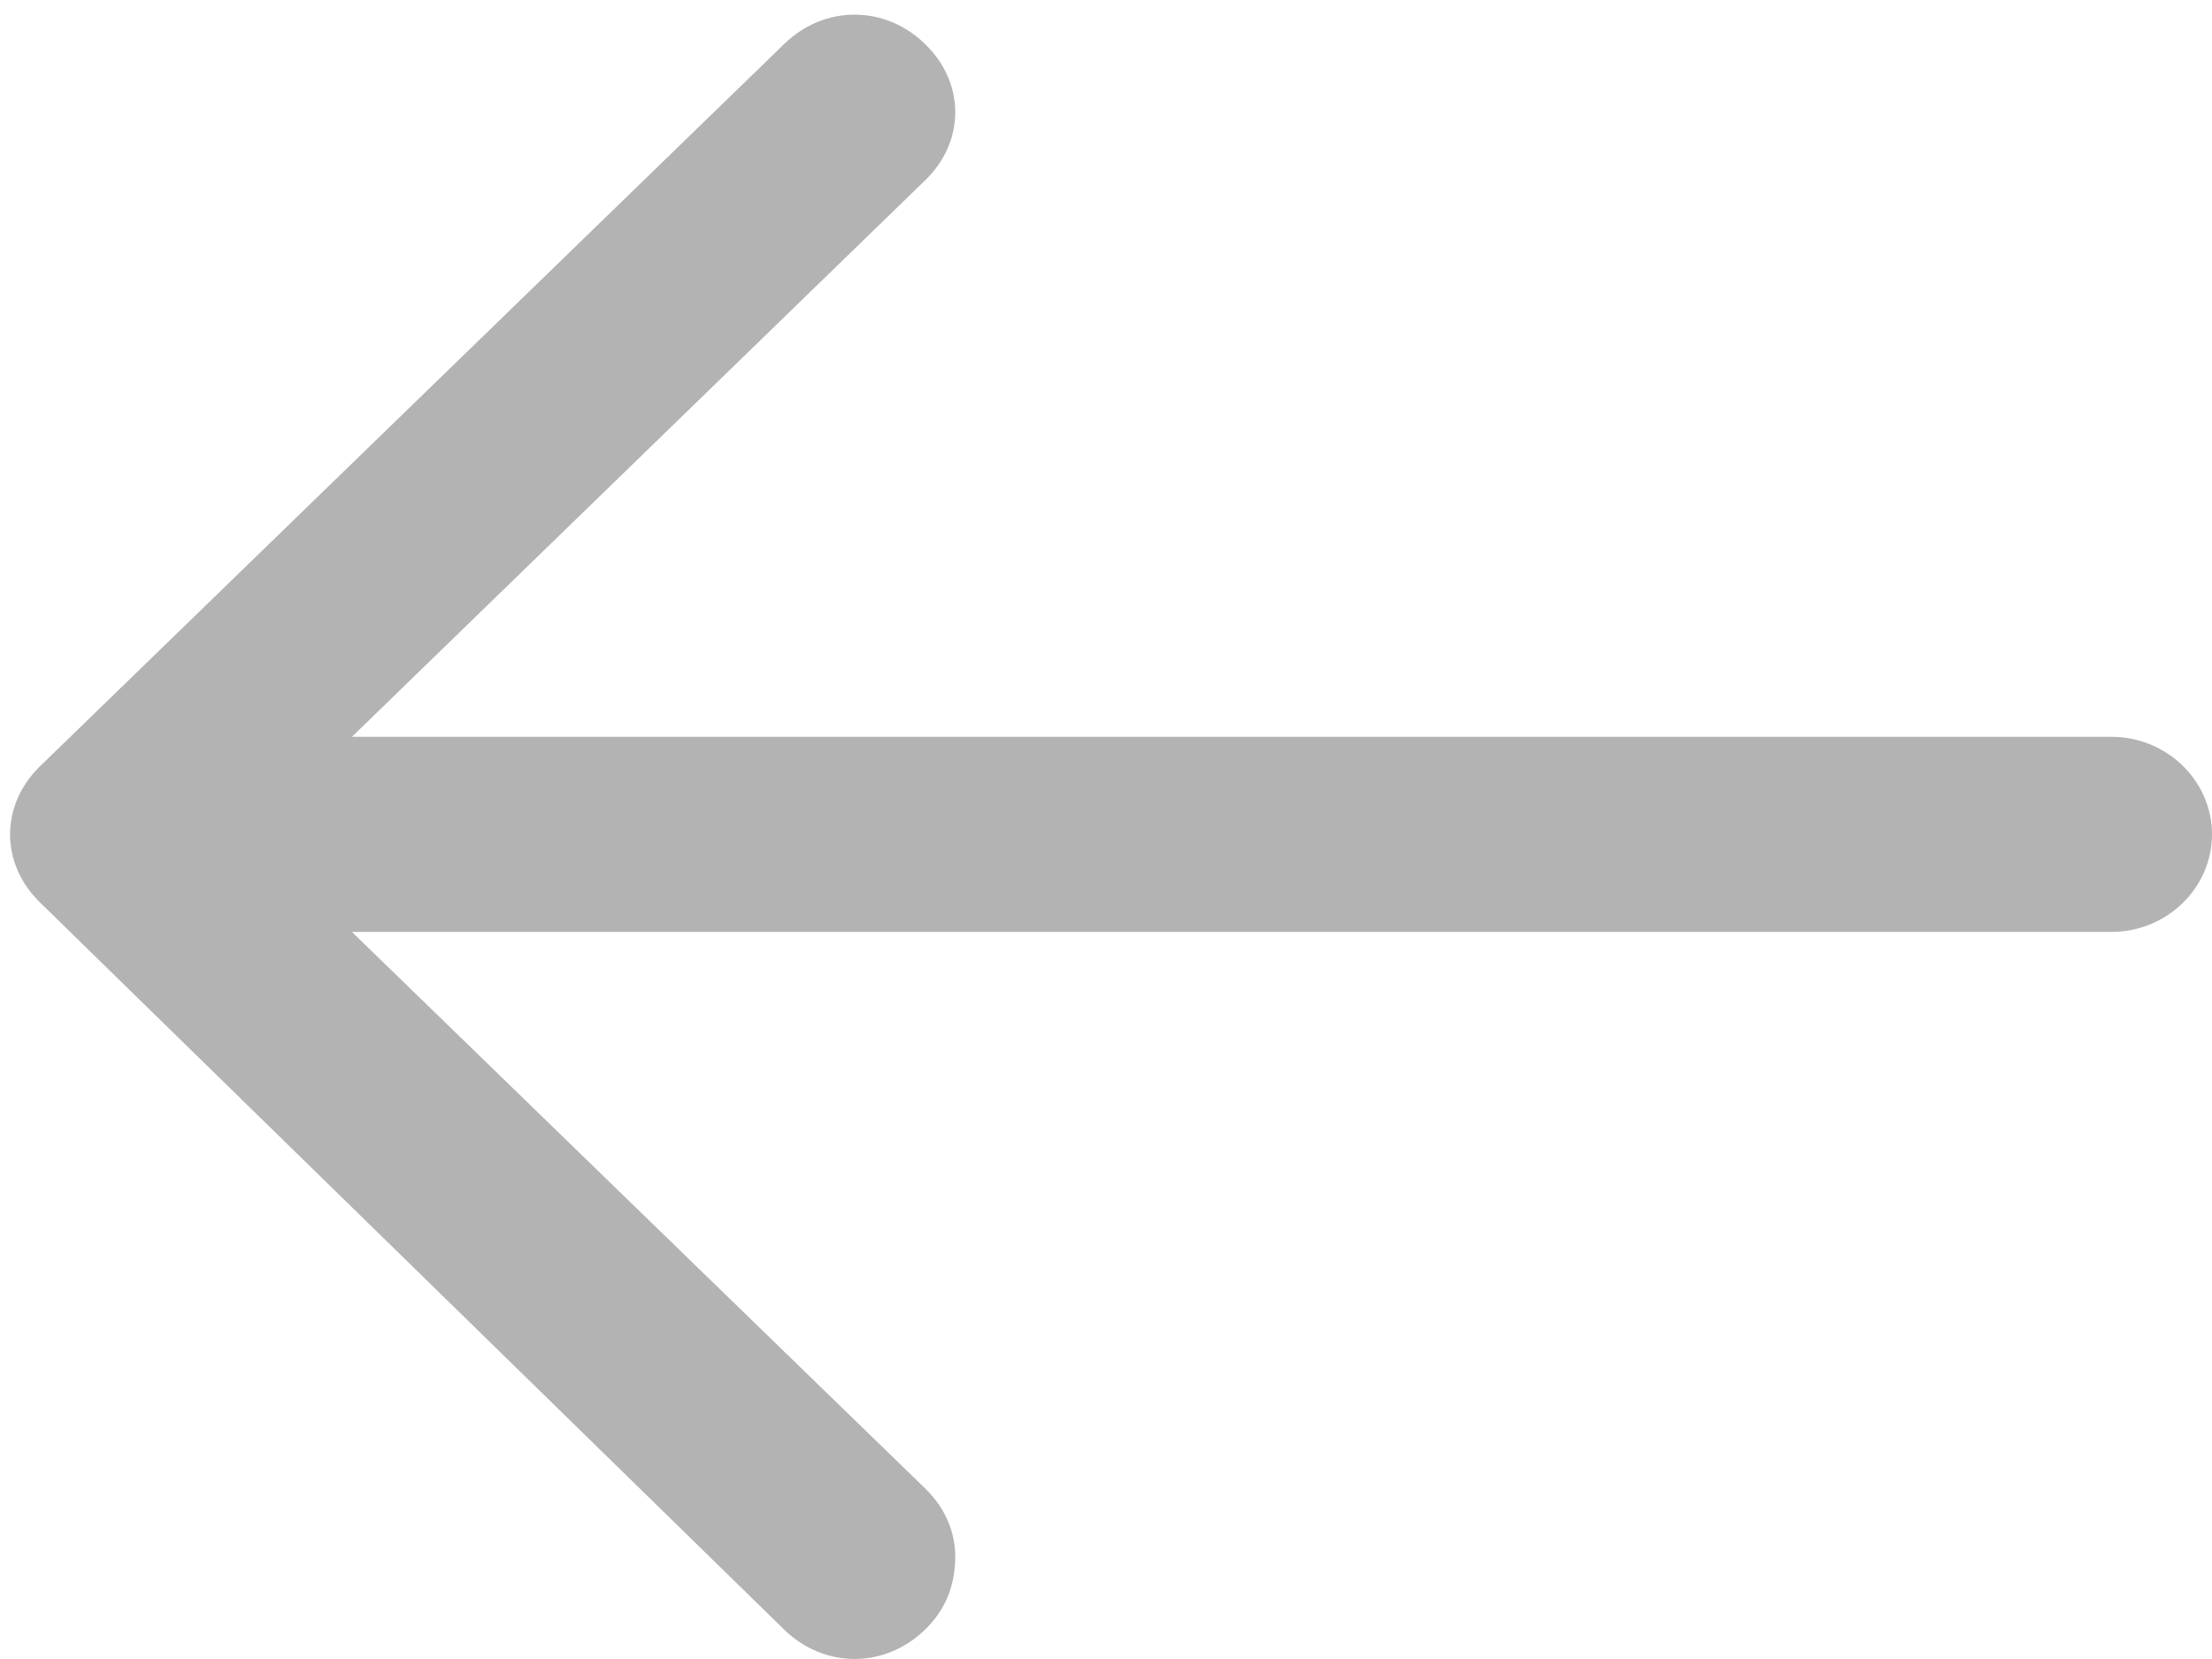 <svg width="20px" height="15px" viewBox="0 0 20 15" version="1.1" xmlns="http://www.w3.org/2000/svg" xmlns:xlink="http://www.w3.org/1999/xlink">
    <g id="Page-1" stroke="none" stroke-width="1" fill="none" fill-rule="evenodd" opacity="0.3">
        <g id="Blog" transform="translate(-284, -4420)" fill="#000000">
            <g id="Group" transform="translate(284, 4391)">
                <g id="Page-1" transform="translate(10, 36.5) rotate(-180) translate(-10, -36.5) translate(0, 29)">
                    <path d="M11.363,0.927 C11.363,1.147 11.454,1.368 11.637,1.544 L16.818,6.574 L0.909,6.574 C0.409,6.574 -0,6.971 -0,7.456 C-0,7.941 0.409,8.338 0.909,8.338 L16.818,8.338 L11.637,13.368 C11.454,13.544 11.363,13.765 11.363,13.985 C11.363,14.206 11.454,14.427 11.637,14.603 C12,14.956 12.546,14.956 12.909,14.603 L19.636,8.074 C20,7.721 20,7.191 19.636,6.838 L12.909,0.265 C12.546,-0.088 12,-0.088 11.637,0.265 C11.454,0.441 11.363,0.662 11.363,0.927" id="Fill-1"></path>
                </g>
            </g>
        </g>
    </g>
</svg>